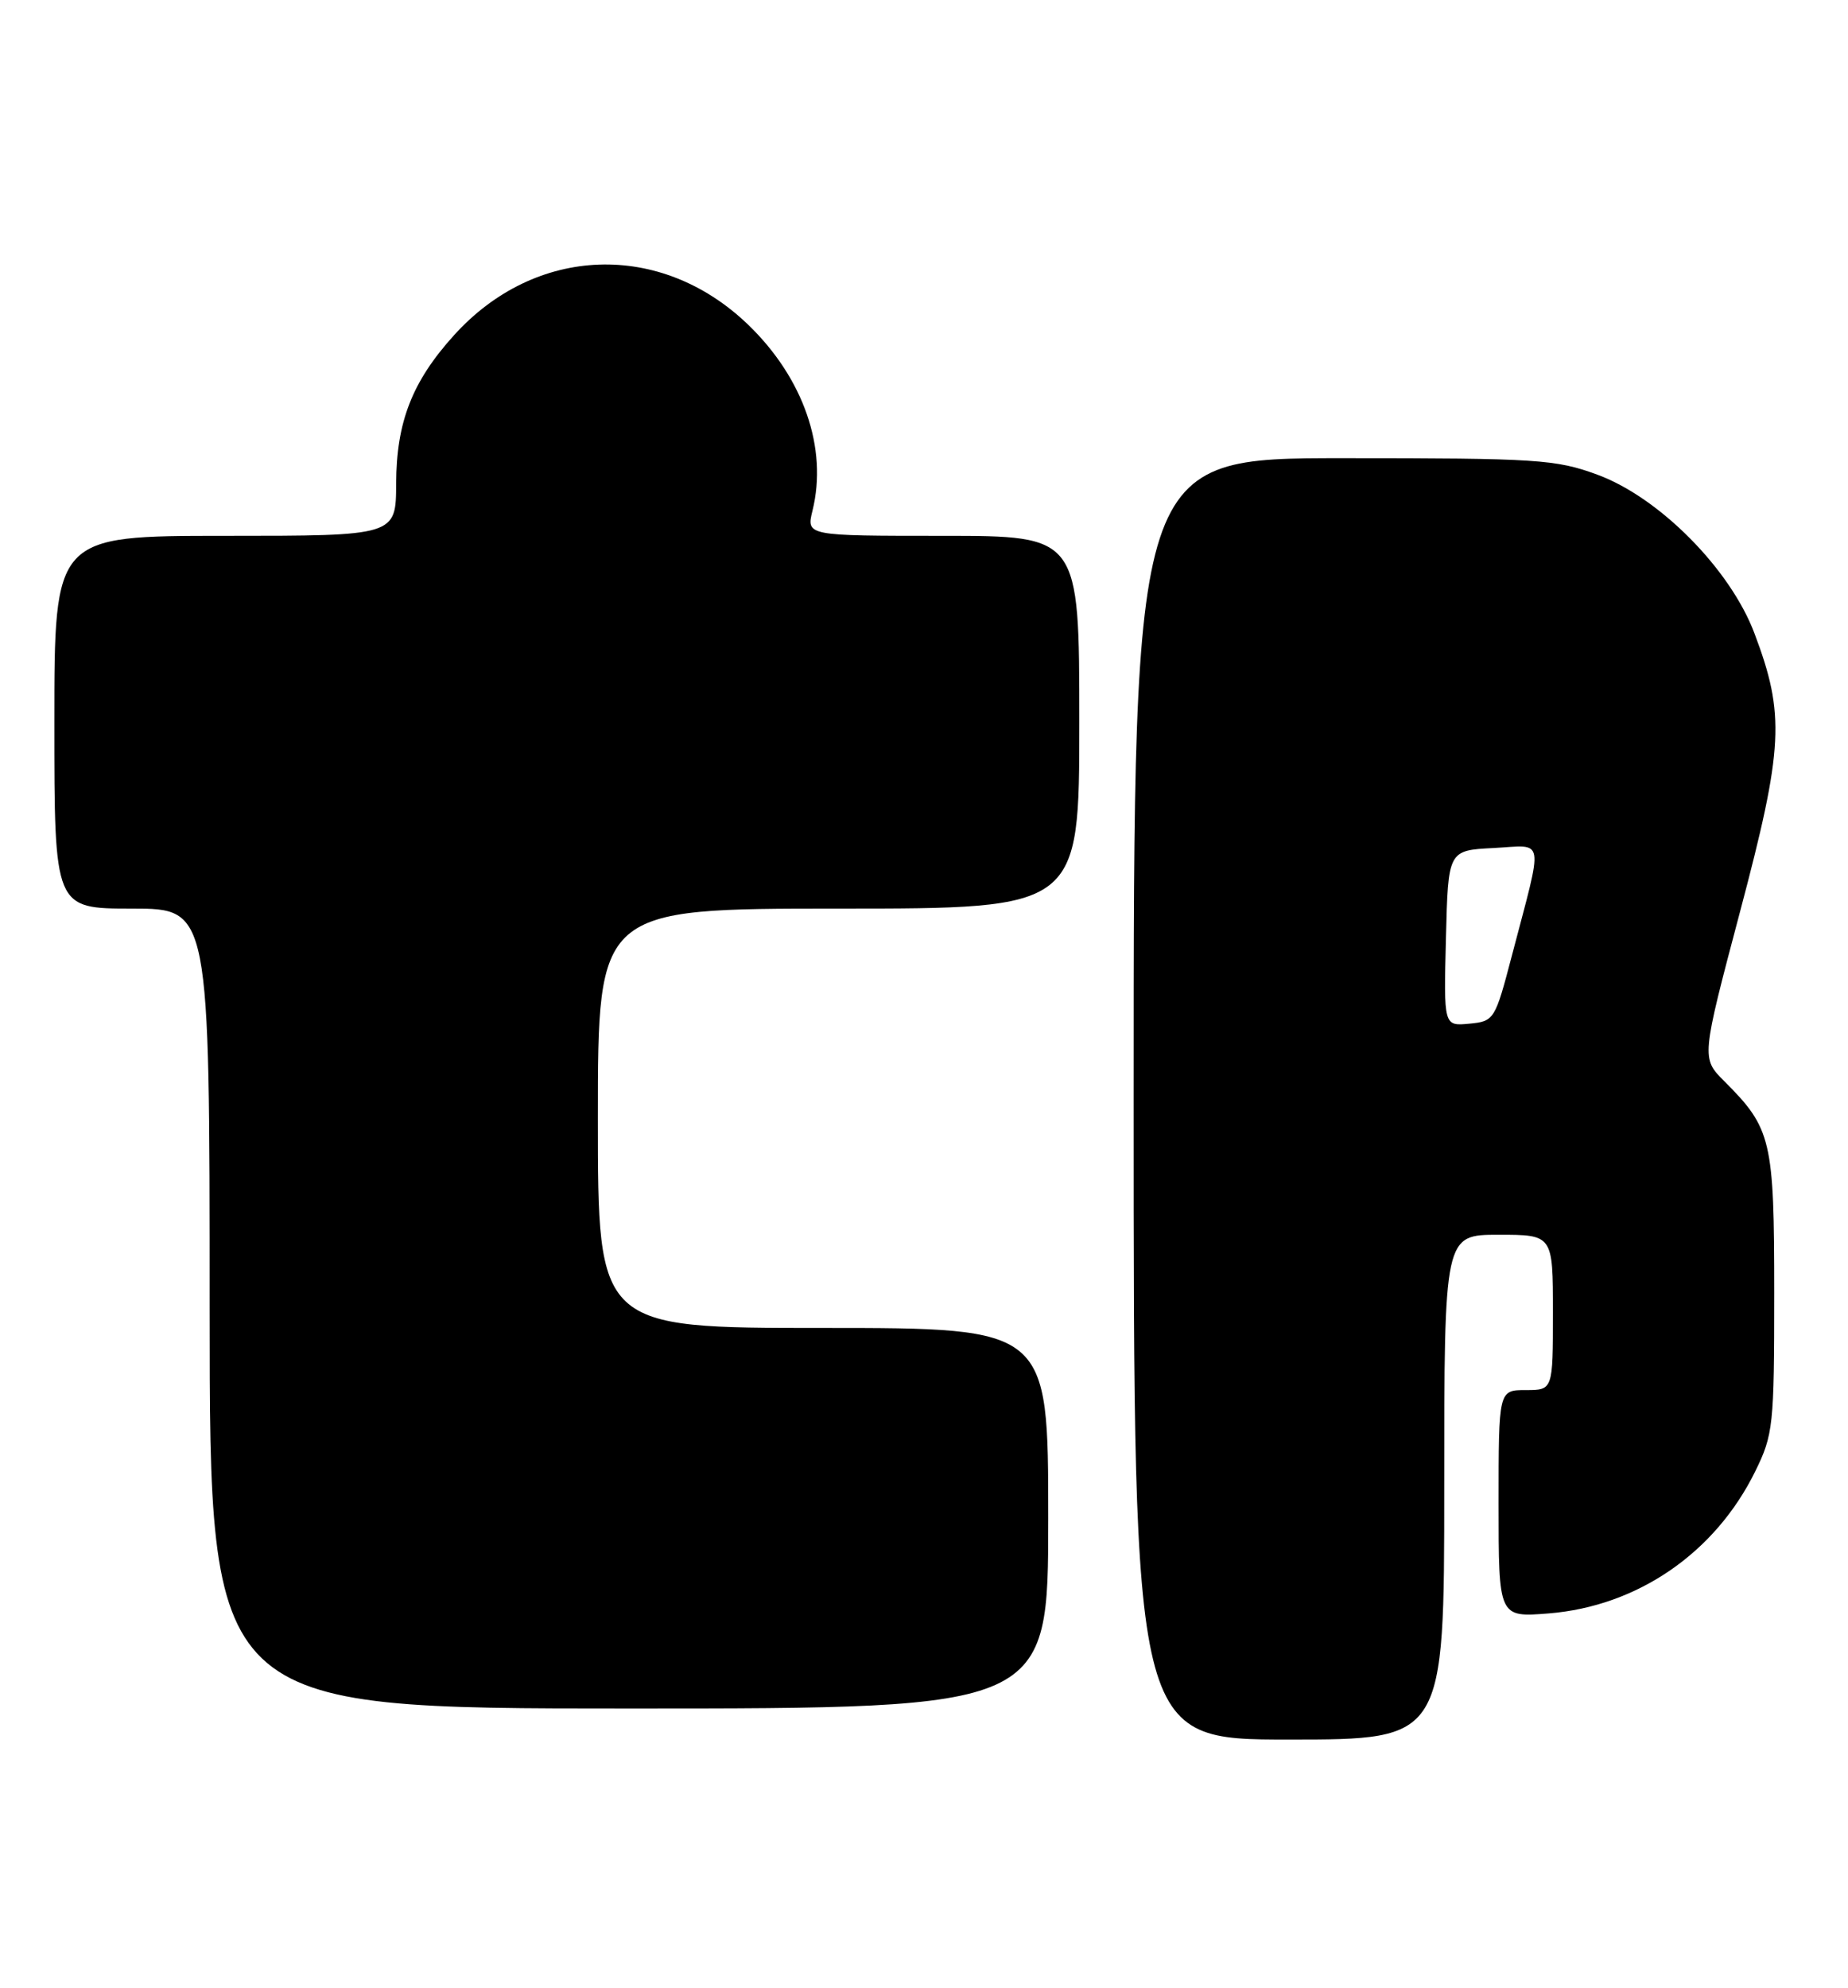 <?xml version="1.0" encoding="UTF-8" standalone="no"?>
<!DOCTYPE svg PUBLIC "-//W3C//DTD SVG 1.1//EN" "http://www.w3.org/Graphics/SVG/1.1/DTD/svg11.dtd" >
<svg xmlns="http://www.w3.org/2000/svg" xmlns:xlink="http://www.w3.org/1999/xlink" version="1.1" viewBox="0 0 238 256">
 <g >
 <path fill="currentColor"
d=" M 186.00 191.50 C 186.00 159.00 186.00 159.00 193.00 159.00 C 200.00 159.00 200.00 159.00 200.00 169.00 C 200.00 179.00 200.00 179.00 196.50 179.00 C 193.00 179.00 193.00 179.00 193.00 193.64 C 193.00 208.27 193.00 208.27 199.44 207.76 C 210.89 206.84 220.89 199.97 226.05 189.47 C 228.37 184.76 228.50 183.58 228.50 166.50 C 228.50 146.80 228.15 145.30 222.08 139.24 C 219.10 136.26 219.10 136.26 224.10 117.38 C 229.70 96.24 229.91 92.04 225.95 81.55 C 222.83 73.27 213.69 64.05 205.71 61.12 C 200.35 59.15 197.96 59.00 172.96 59.00 C 146.00 59.00 146.00 59.00 146.00 141.50 C 146.00 224.00 146.00 224.00 166.00 224.00 C 186.00 224.00 186.00 224.00 186.00 191.50 Z  M 135.00 195.50 C 135.00 171.00 135.00 171.00 106.00 171.00 C 77.00 171.00 77.00 171.00 77.00 144.00 C 77.00 117.00 77.00 117.00 108.00 117.00 C 139.00 117.00 139.00 117.00 139.00 93.00 C 139.00 69.00 139.00 69.00 121.42 69.00 C 103.84 69.00 103.84 69.00 104.64 65.75 C 106.62 57.72 103.49 48.69 96.34 41.80 C 85.09 30.98 68.96 31.56 58.47 43.17 C 53.08 49.13 51.05 54.34 51.02 62.25 C 51.00 69.00 51.00 69.00 29.00 69.00 C 7.00 69.00 7.00 69.00 7.00 93.00 C 7.00 117.00 7.00 117.00 17.00 117.00 C 27.00 117.00 27.00 117.00 27.00 168.50 C 27.00 220.00 27.00 220.00 81.00 220.00 C 135.00 220.00 135.00 220.00 135.00 195.50 Z  M 186.22 120.82 C 186.50 109.50 186.50 109.50 192.34 109.20 C 199.06 108.85 198.81 107.41 194.71 123.06 C 192.54 131.34 192.44 131.51 189.22 131.82 C 185.93 132.13 185.93 132.13 186.22 120.82 Z "/>
</g>
</svg>